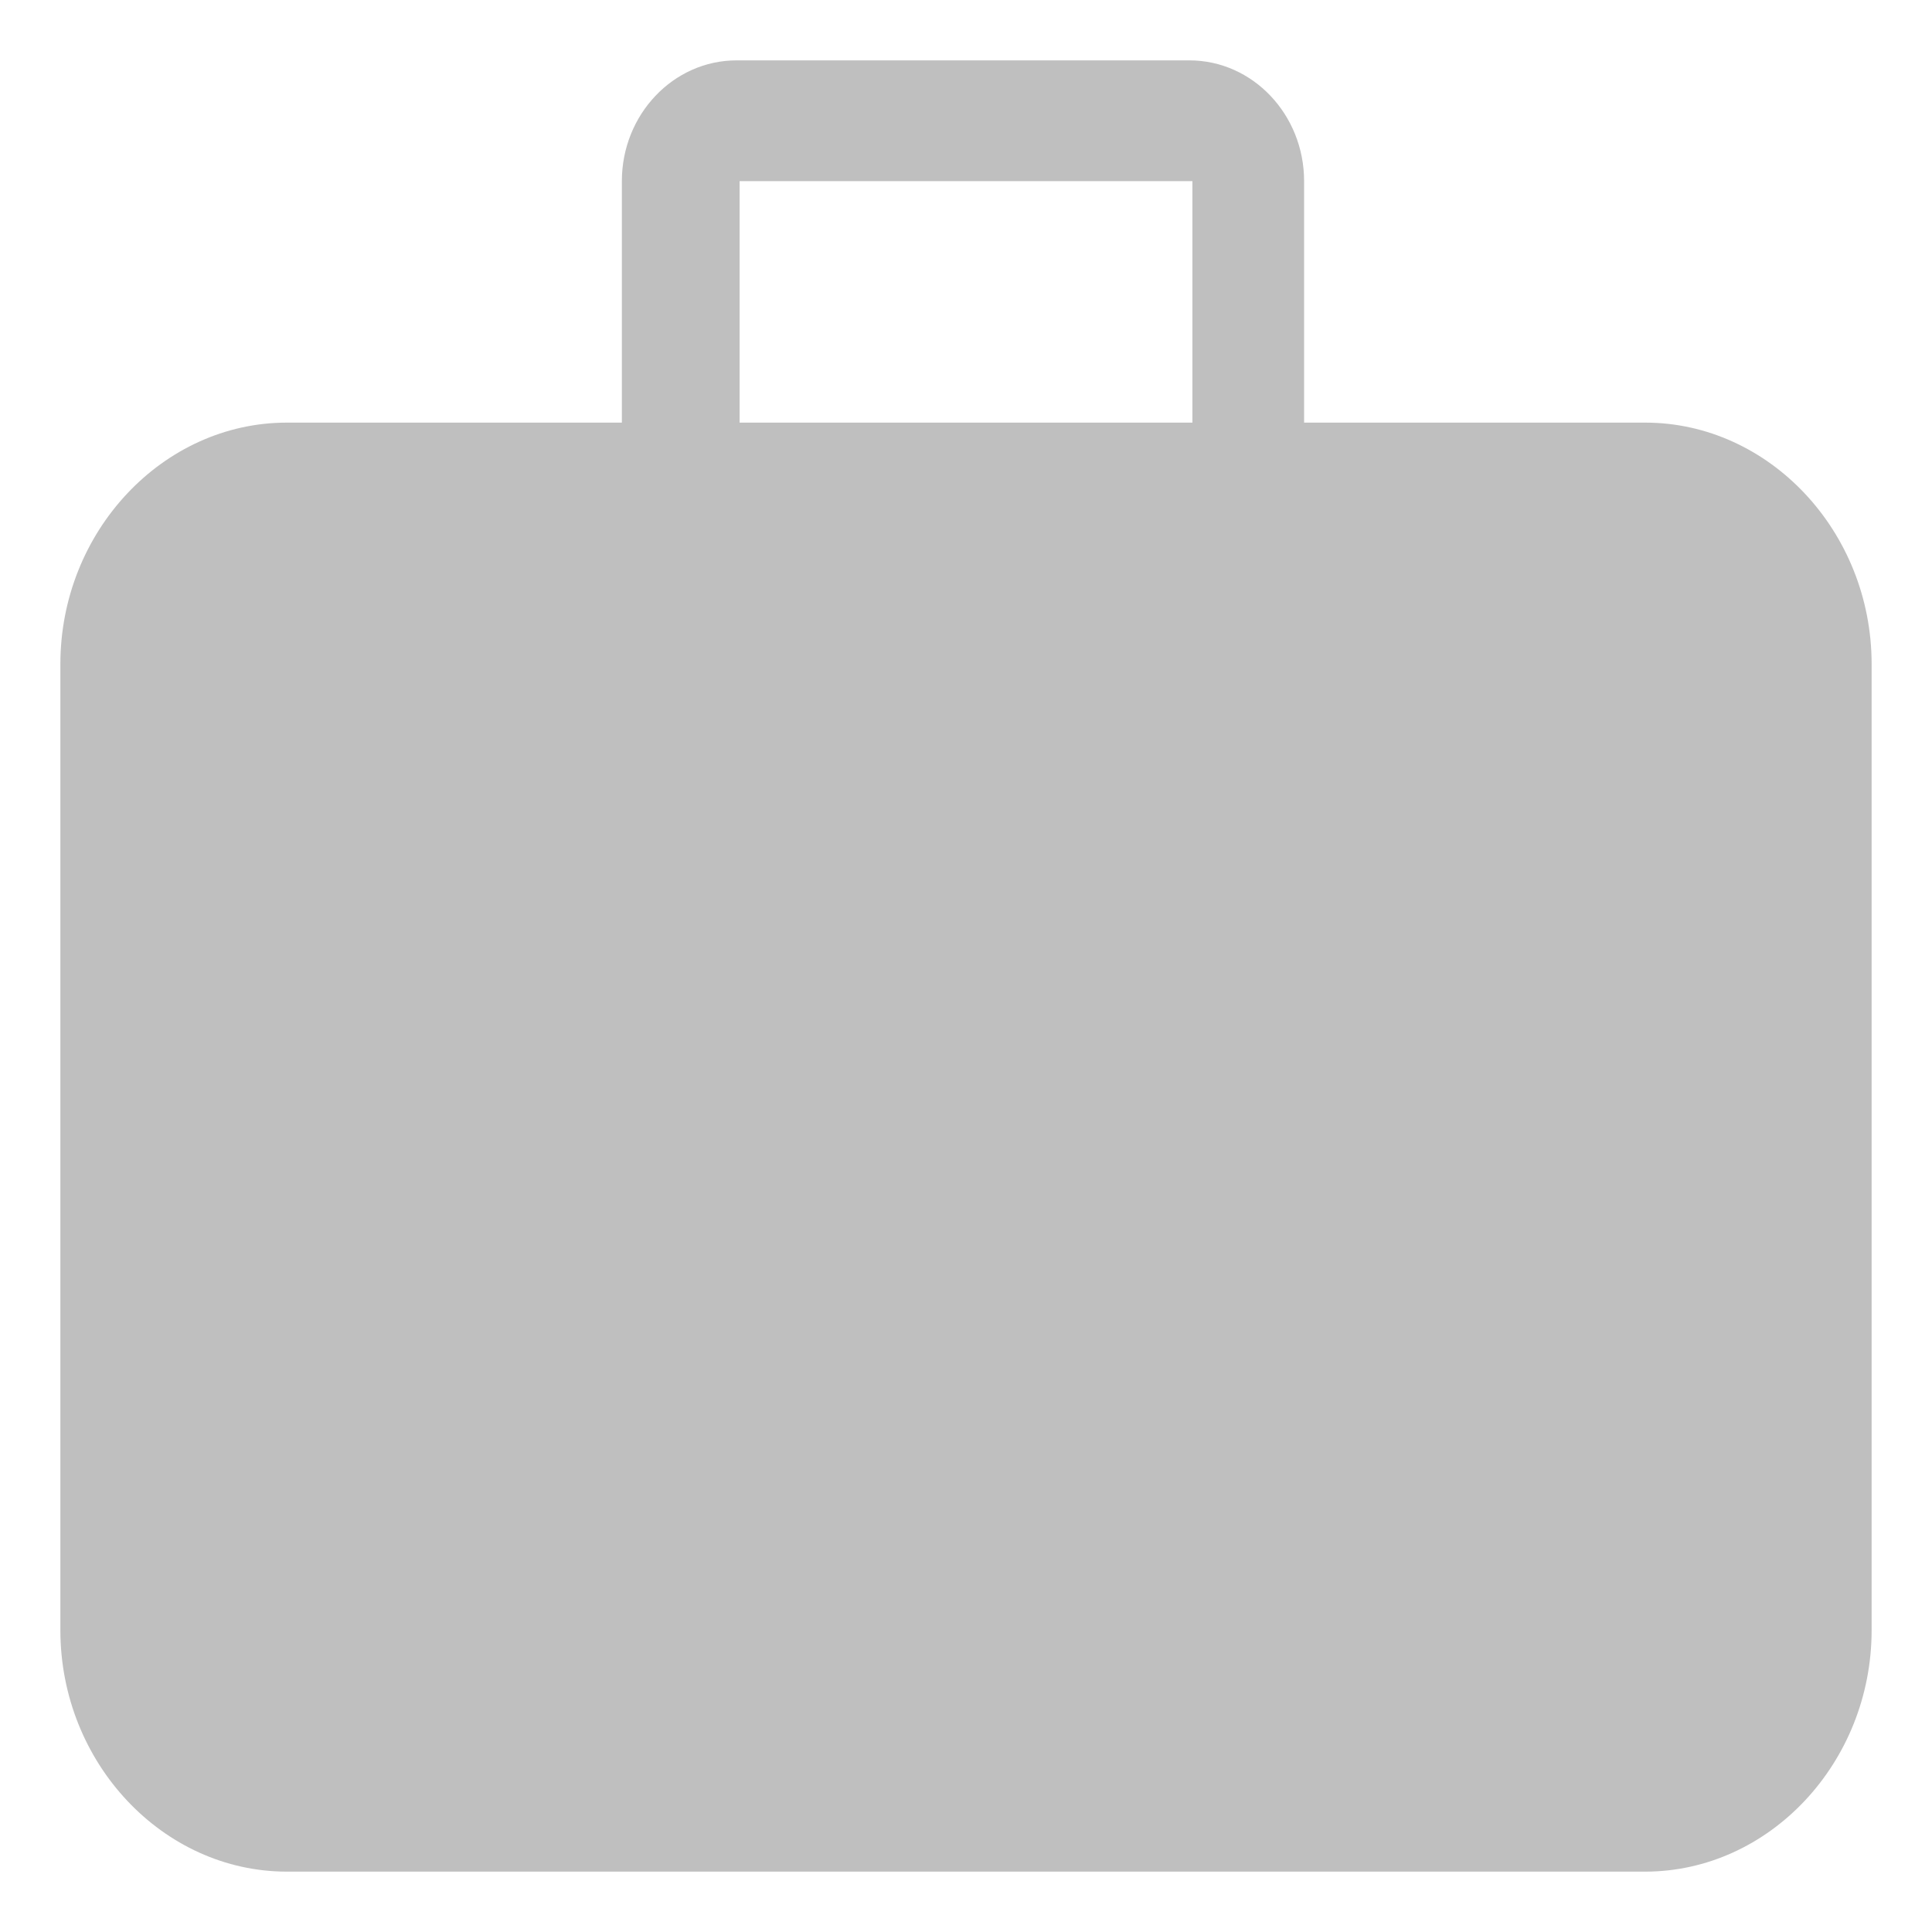 <?xml version="1.0" encoding="utf-8"?>
<!-- Generator: Adobe Illustrator 28.2.0, SVG Export Plug-In . SVG Version: 6.00 Build 0)  -->
<svg version="1.1" id="Layer_1" xmlns="http://www.w3.org/2000/svg" xmlns:xlink="http://www.w3.org/1999/xlink" x="0px" y="0px"
	 viewBox="0 0 64 64" style="enable-background:new 0 0 64 64;" xml:space="preserve">
<style type="text/css">
	.st0{fill:#BFBFBF;}
</style>
<path class="st0" d="M54.5,14H43.2V6c0-2.2-1.7-4-3.8-4h-15c-2.1,0-3.8,1.8-3.8,4v8H9.5C5.4,14,2,17.6,2,22v32c0,4.4,3.4,8,7.5,8h45
	c4.1,0,7.5-3.6,7.5-8V22C62,17.6,58.6,14,54.5,14z M39.5,14h-15V6h15V14z"/>
</svg>
